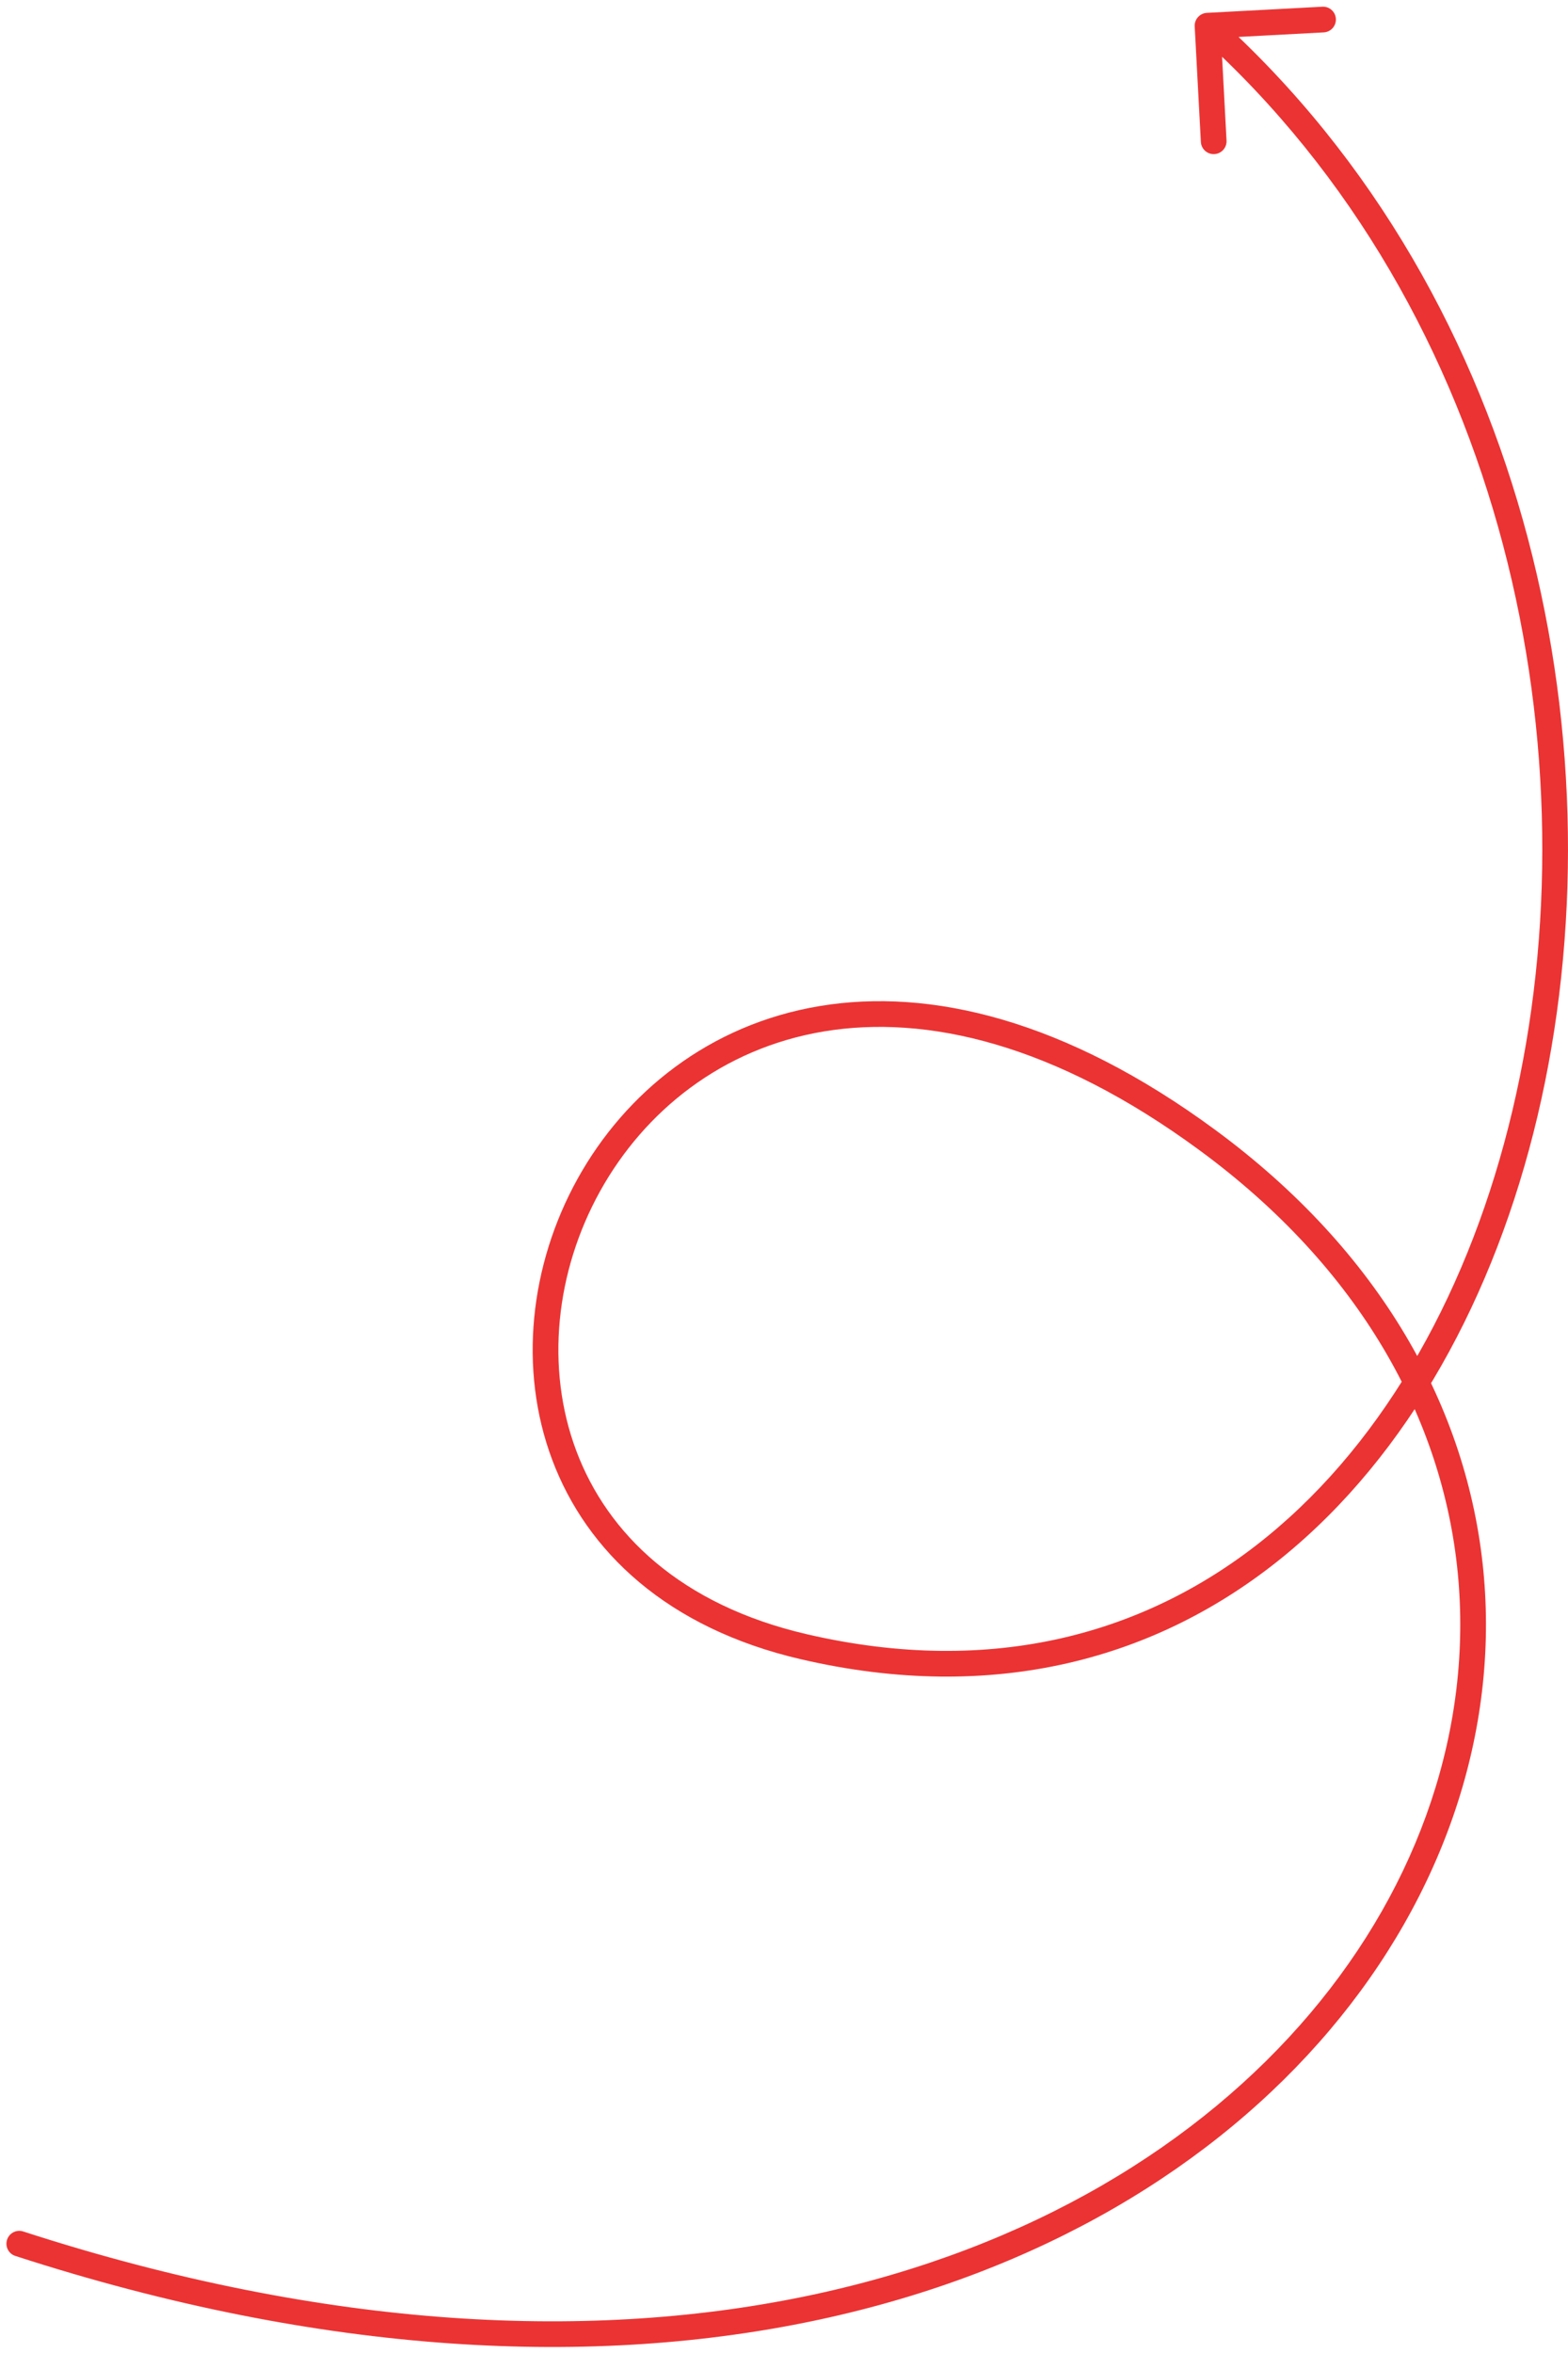 <svg width="122" height="183" viewBox="0 0 122 183" fill="none" xmlns="http://www.w3.org/2000/svg">
<path d="M1.808 173.549C1.283 173.378 0.719 173.666 0.549 174.192C0.378 174.717 0.666 175.281 1.192 175.451L1.808 173.549ZM93.954 88.676L93.361 89.481L93.954 88.676ZM62.554 128.074L62.78 127.099L62.554 128.074ZM93.9 1.001C93.349 1.031 92.926 1.502 92.955 2.053L93.435 11.04C93.464 11.592 93.935 12.015 94.487 11.986C95.038 11.956 95.461 11.485 95.432 10.934L95.006 2.945L102.994 2.519C103.546 2.49 103.969 2.019 103.939 1.467C103.91 0.916 103.439 0.492 102.888 0.522L93.9 1.001ZM1.192 175.451C49.34 191.056 85.626 178.94 103.454 157.894C112.36 147.381 116.636 134.65 115.412 122.129C114.187 109.597 107.461 97.371 94.546 87.87L93.361 89.481C105.864 98.679 112.257 110.409 113.422 122.324C114.587 134.249 110.523 146.455 101.928 156.601C84.755 176.875 49.397 188.972 1.808 173.549L1.192 175.451ZM94.546 87.87C82.888 79.293 72.375 76.815 63.777 78.244C55.181 79.673 48.652 84.984 44.94 91.676C41.235 98.356 40.307 106.467 42.971 113.55C45.65 120.672 51.913 126.634 62.328 129.048L62.78 127.099C52.95 124.821 47.263 119.28 44.843 112.846C42.409 106.373 43.235 98.873 46.689 92.646C50.137 86.43 56.173 81.536 64.105 80.217C72.035 78.899 82.013 81.132 93.361 89.481L94.546 87.87ZM62.328 129.048C77.371 132.535 90.071 129.033 99.831 121.078C109.561 113.148 116.304 100.85 119.625 86.821C126.262 58.783 119.315 23.447 94.622 1.256L93.285 2.744C117.334 24.357 124.18 58.894 117.678 86.36C114.43 100.082 107.871 111.945 98.567 119.527C89.294 127.085 77.23 130.449 62.78 127.099L62.328 129.048Z" fill="#EB3333"/>
</svg>
